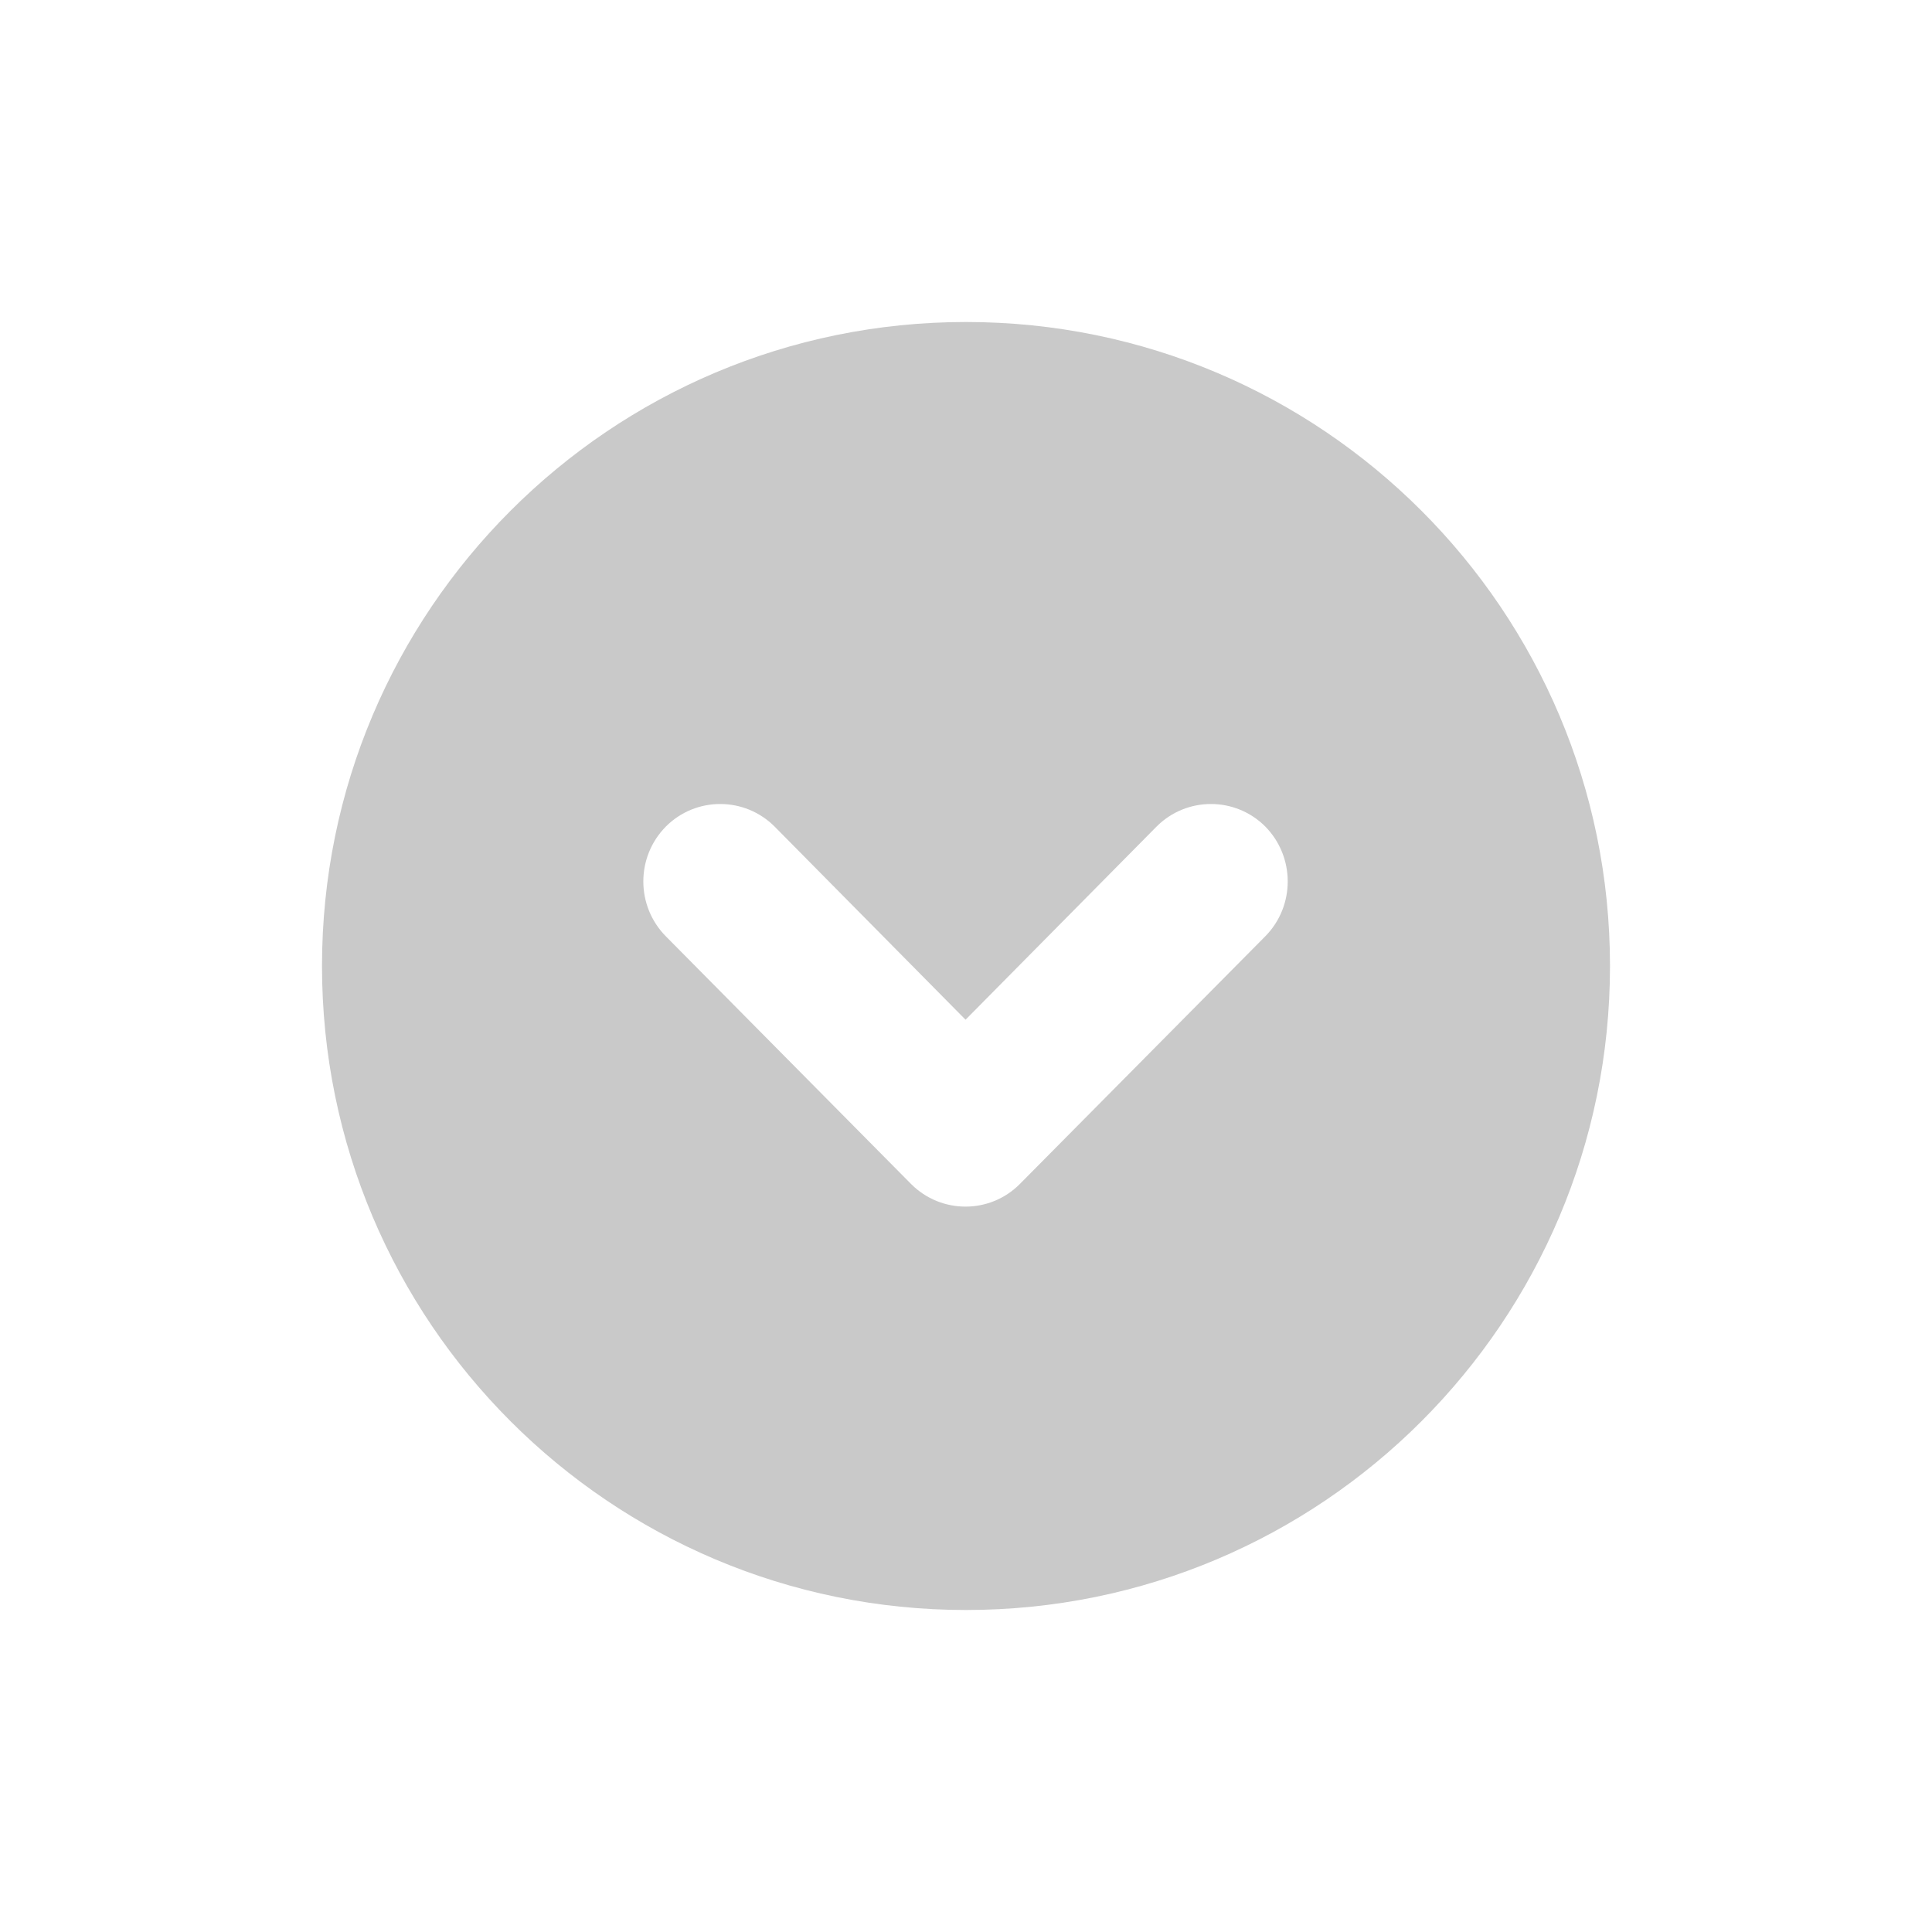 <?xml version="1.0" encoding="utf-8"?>
<!-- Generator: Adobe Illustrator 16.0.0, SVG Export Plug-In . SVG Version: 6.00 Build 0)  -->
<!DOCTYPE svg PUBLIC "-//W3C//DTD SVG 1.1//EN" "http://www.w3.org/Graphics/SVG/1.1/DTD/svg11.dtd">
<svg version="1.1" id="Layer_1" xmlns="http://www.w3.org/2000/svg" xmlns:xlink="http://www.w3.org/1999/xlink" x="0px" y="0px"
	 width="30px" height="30px" viewBox="0 0 30 30" enable-background="new 0 0 30 30" xml:space="preserve">
<g>
	<path fill="#C9C9C9" d="M10.34,12.834c0.466-0.466,1.22-0.466,1.687,0l2.966,3l2.967-3c0.466-0.466,1.221-0.466,1.687,0
		c0.464,0.471,0.466,1.233,0,1.705l-3.812,3.847c-0.464,0.467-1.22,0.467-1.687,0l-3.809-3.847
		C9.873,14.067,9.873,13.306,10.34,12.834z M15,25c5.522,0,10-4.478,10-10S20.522,5,15,5S5,9.478,5,15S9.478,25,15,25z"/>
</g>
</svg>
